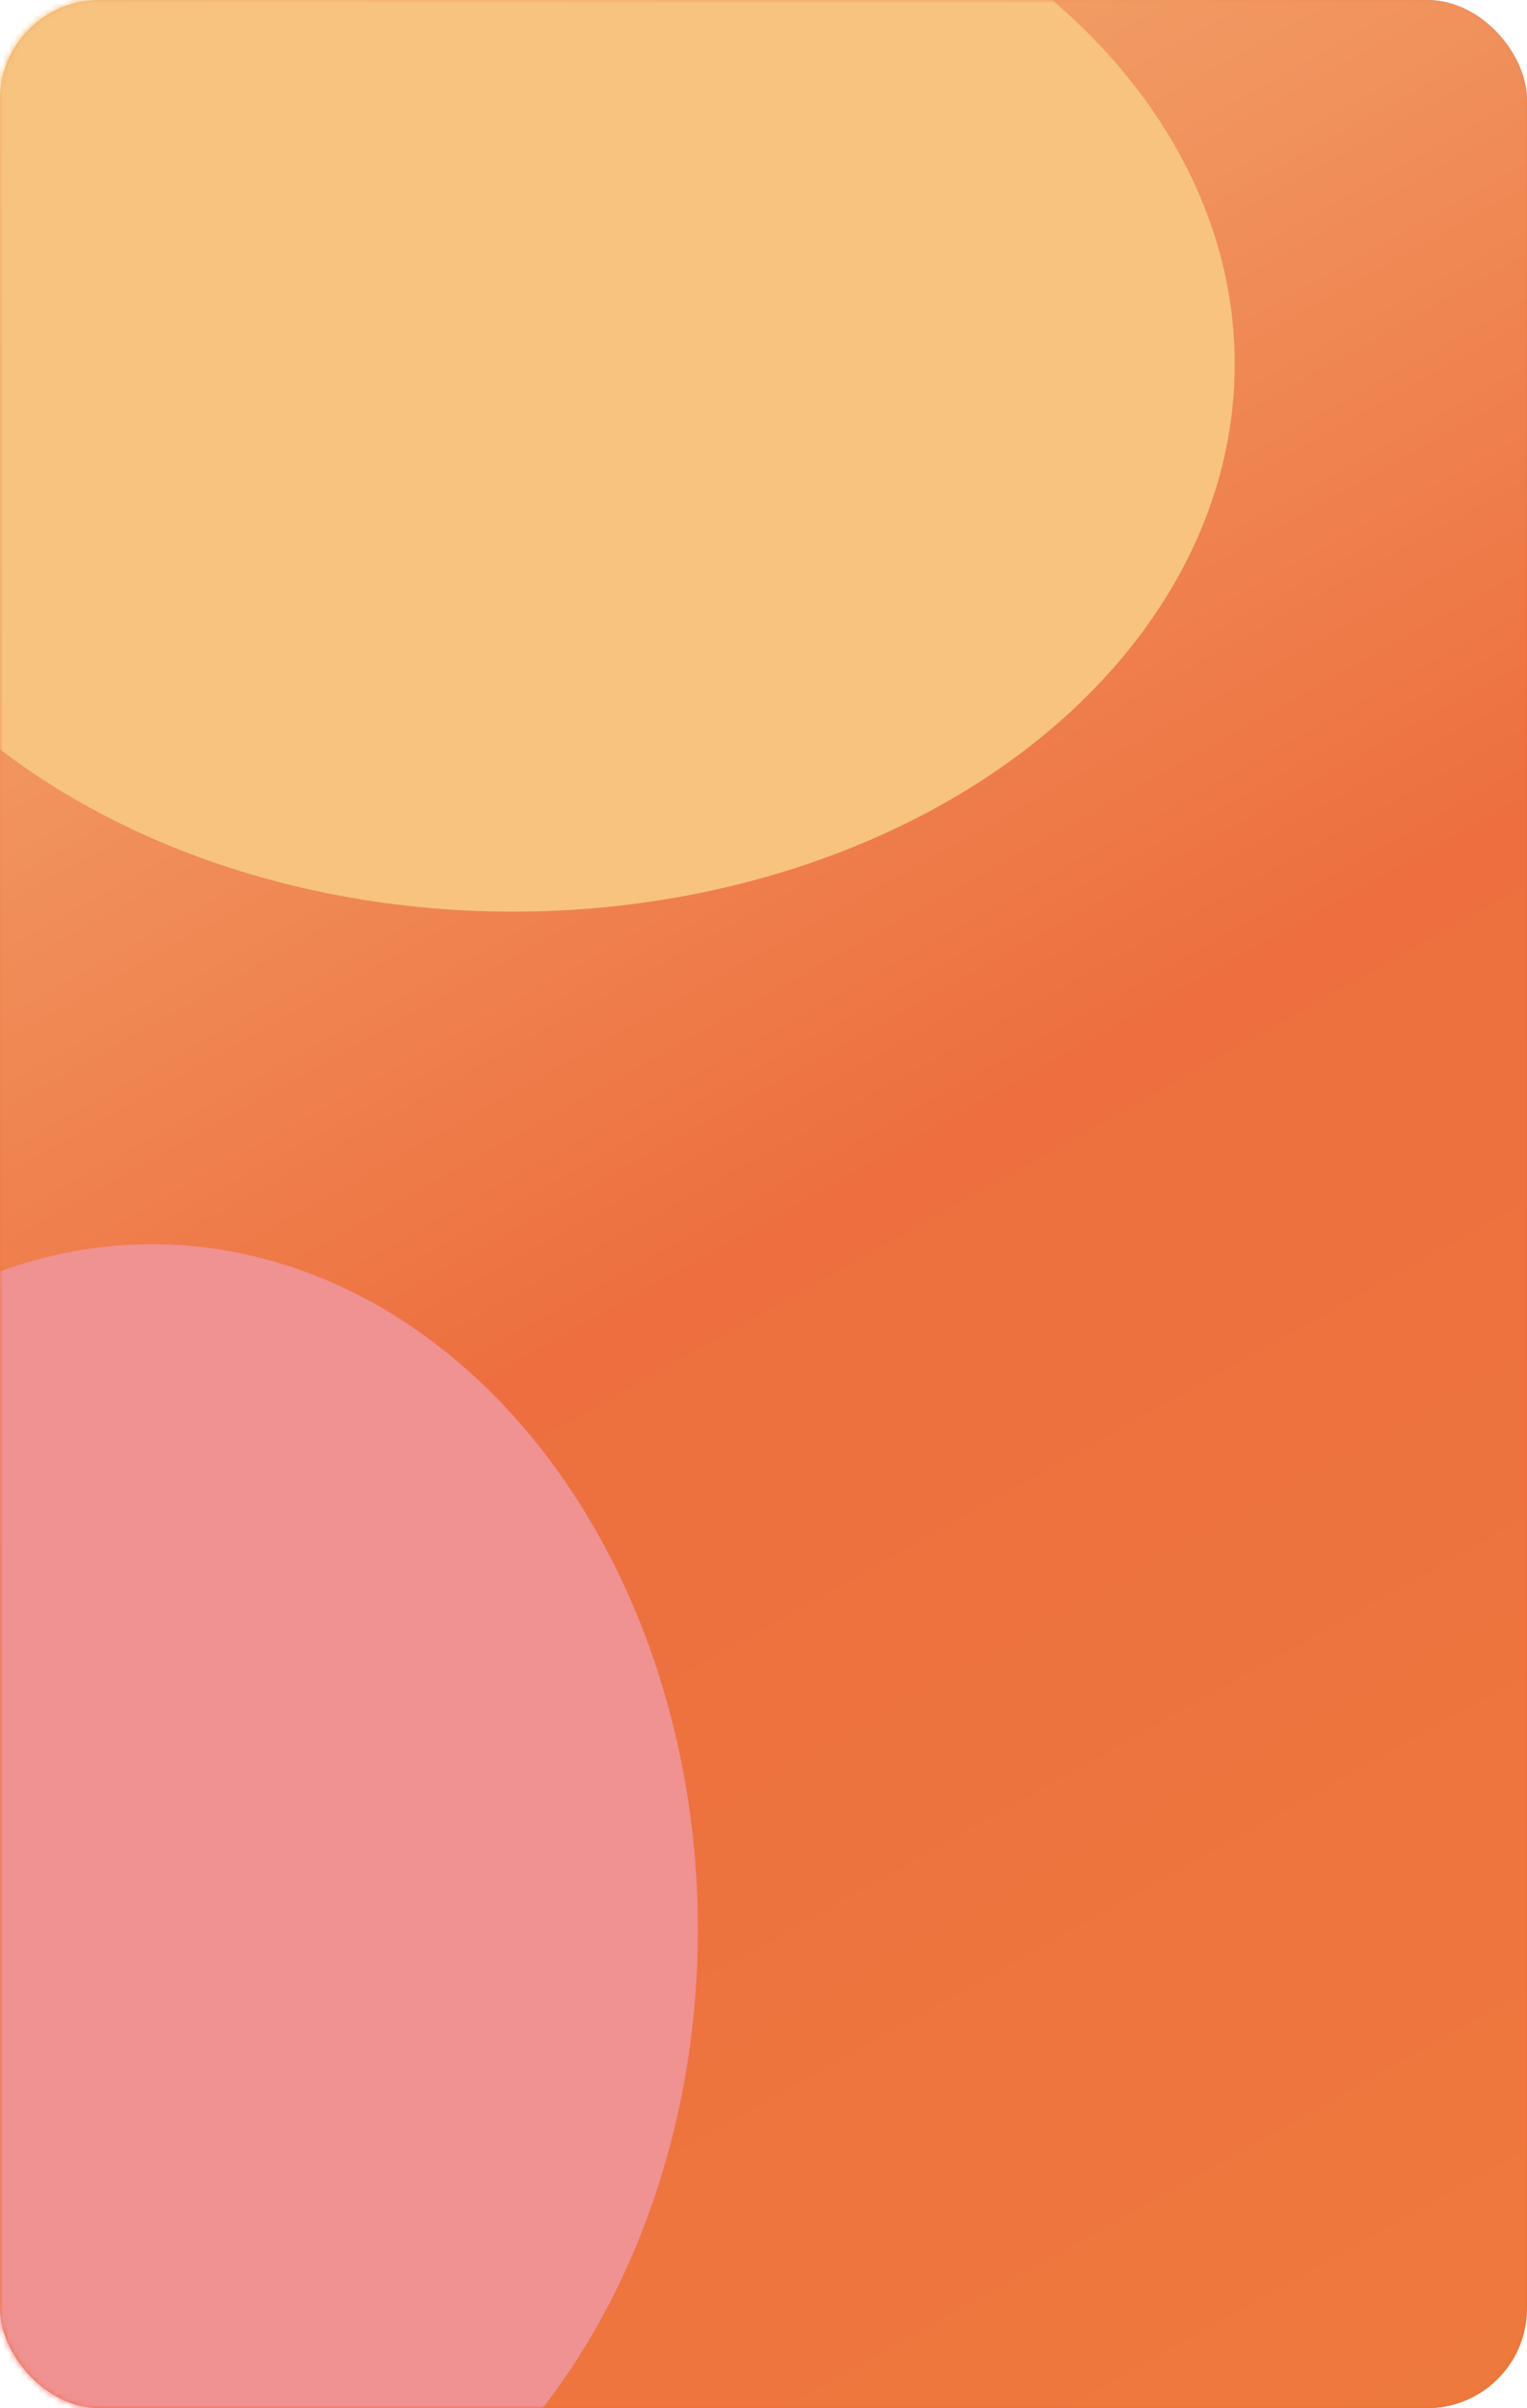 <svg width="260" height="410" viewBox="0 0 260 410" fill="none" xmlns="http://www.w3.org/2000/svg">
<rect width="260" height="410" rx="17" fill="url(#paint0_linear_2346_29)" fill-opacity="0.8" style="mix-blend-mode:soft-light"/>
<rect width="260" height="410" rx="17" fill="url(#paint1_linear_2346_29)"/>
<mask id="mask0_2346_29" style="mask-type:alpha" maskUnits="userSpaceOnUse" x="0" y="0" width="260" height="410">
<rect width="260" height="410" rx="17" fill="url(#paint2_linear_2346_29)" fill-opacity="0.8"/>
<rect width="260" height="410" rx="17" fill="url(#paint3_linear_2346_29)"/>
</mask>
<g mask="url(#mask0_2346_29)">
<g filter="url(#filter0_f_2346_29)">
<ellipse cx="87.344" cy="61.988" rx="122.891" ry="93.226" fill="#F6BF76"/>
</g>
<g filter="url(#filter1_f_2346_29)">
<ellipse cx="25.898" cy="328.488" rx="92.93" ry="116.655" fill="#EF898A"/>
</g>
<g filter="url(#filter2_b_2346_29)">
<rect width="260" height="410" rx="17" fill="white" fill-opacity="0.07" style="mix-blend-mode:soft-light"/>
</g>
</g>
<defs>
<filter id="filter0_f_2346_29" x="-109.547" y="-105.238" width="393.781" height="334.452" filterUnits="userSpaceOnUse" color-interpolation-filters="sRGB">
<feFlood flood-opacity="0" result="BackgroundImageFix"/>
<feBlend mode="normal" in="SourceGraphic" in2="BackgroundImageFix" result="shape"/>
<feGaussianBlur stdDeviation="37" result="effect1_foregroundBlur_2346_29"/>
</filter>
<filter id="filter1_f_2346_29" x="-191.031" y="87.833" width="433.859" height="481.31" filterUnits="userSpaceOnUse" color-interpolation-filters="sRGB">
<feFlood flood-opacity="0" result="BackgroundImageFix"/>
<feBlend mode="normal" in="SourceGraphic" in2="BackgroundImageFix" result="shape"/>
<feGaussianBlur stdDeviation="62" result="effect1_foregroundBlur_2346_29"/>
</filter>
<filter id="filter2_b_2346_29" x="-40" y="-40" width="340" height="490" filterUnits="userSpaceOnUse" color-interpolation-filters="sRGB">
<feFlood flood-opacity="0" result="BackgroundImageFix"/>
<feGaussianBlur in="BackgroundImageFix" stdDeviation="20"/>
<feComposite in2="SourceAlpha" operator="in" result="effect1_backgroundBlur_2346_29"/>
<feBlend mode="normal" in="SourceGraphic" in2="effect1_backgroundBlur_2346_29" result="shape"/>
</filter>
<linearGradient id="paint0_linear_2346_29" x1="245.781" y1="6.833" x2="13.786" y2="394.815" gradientUnits="userSpaceOnUse">
<stop stop-color="#55C0F7"/>
<stop offset="1" stop-color="#A8E8FA"/>
</linearGradient>
<linearGradient id="paint1_linear_2346_29" x1="8.125" y1="5.857" x2="239.188" y2="417.967" gradientUnits="userSpaceOnUse">
<stop stop-color="#F3AC6E"/>
<stop offset="0.503" stop-color="#EC6531"/>
<stop offset="1" stop-color="#ED6F2F"/>
</linearGradient>
<linearGradient id="paint2_linear_2346_29" x1="245.781" y1="6.833" x2="13.786" y2="394.815" gradientUnits="userSpaceOnUse">
<stop stop-color="#55C0F7"/>
<stop offset="1" stop-color="#A8E8FA"/>
</linearGradient>
<linearGradient id="paint3_linear_2346_29" x1="8.125" y1="5.857" x2="239.188" y2="417.967" gradientUnits="userSpaceOnUse">
<stop stop-color="#1B5CF6"/>
<stop offset="0.503" stop-color="#429EFF"/>
<stop offset="0.891" stop-color="#D33BA7"/>
</linearGradient>
</defs>
</svg>
